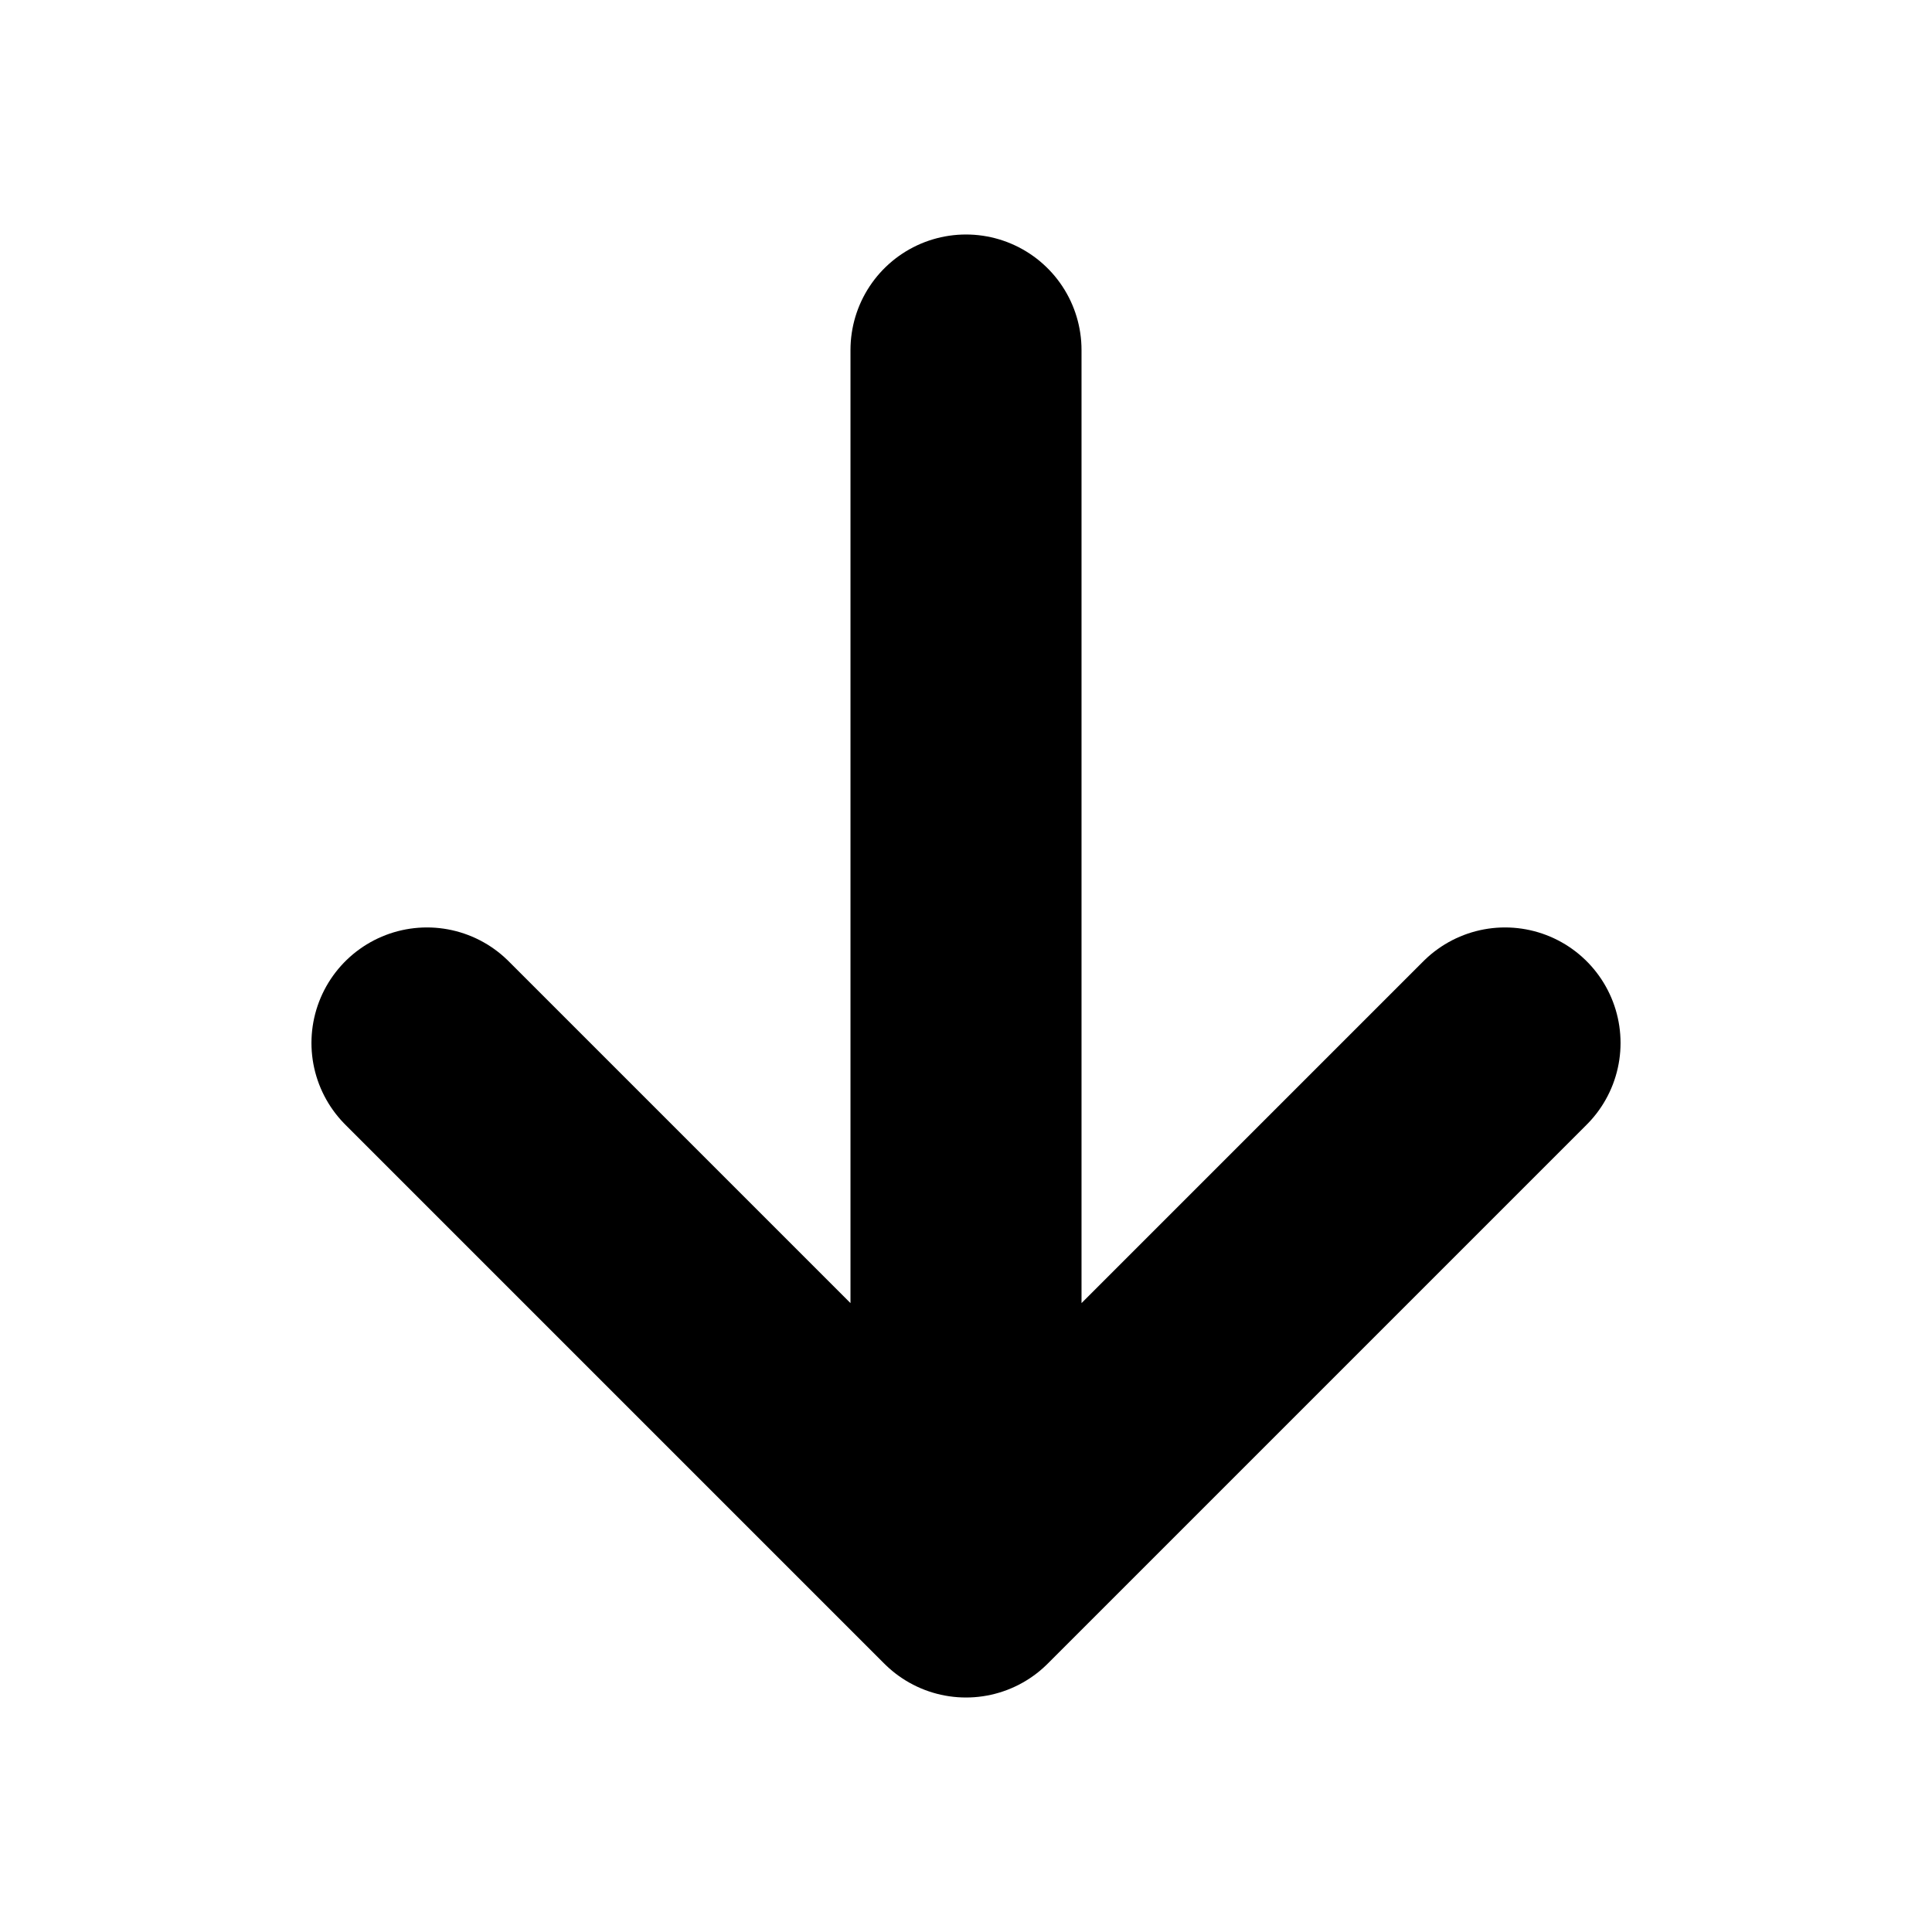 <svg width="12" height="12" viewBox="0 0 12 12" fill="none" xmlns="http://www.w3.org/2000/svg">
<path d="M9.348 6.478L6 9.826L2.652 6.478M6 9.826V2.174" stroke="black" stroke-width="1.435" stroke-linecap="round" stroke-linejoin="round"/>
</svg>
